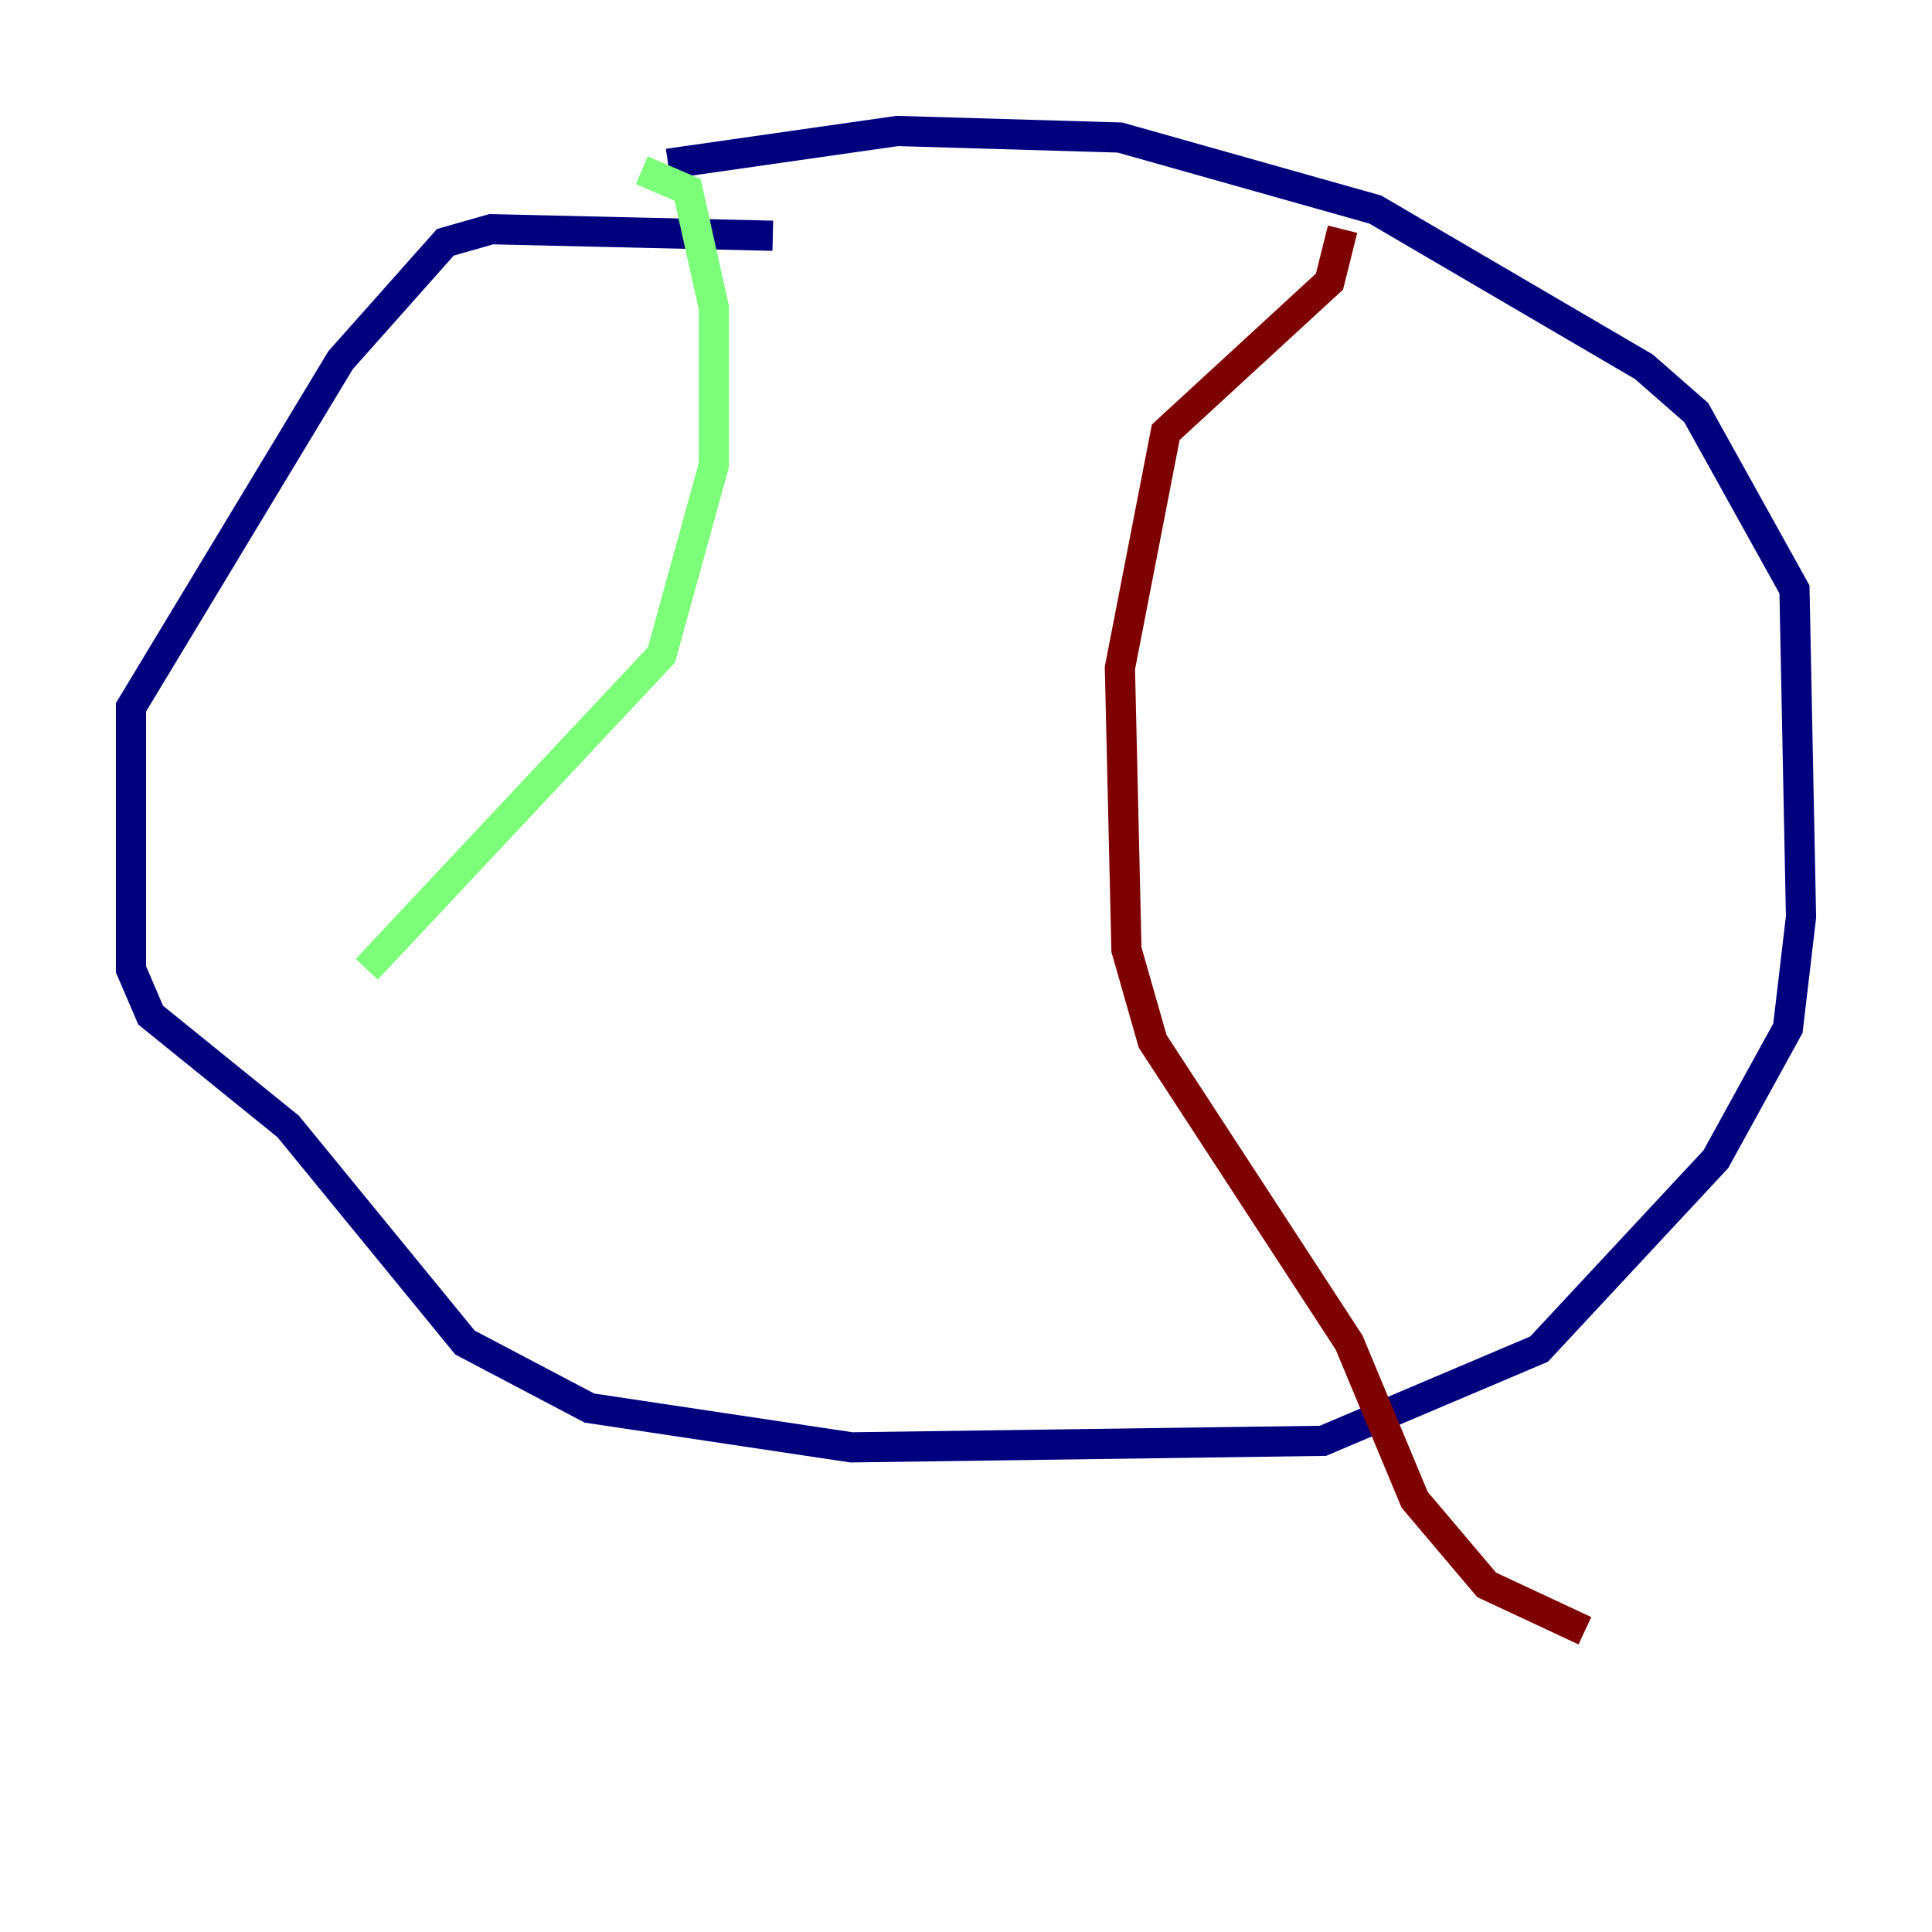 <?xml version="1.0" encoding="utf-8" ?>
<svg baseProfile="tiny" height="128" version="1.2" viewBox="0,0,128,128" width="128" xmlns="http://www.w3.org/2000/svg" xmlns:ev="http://www.w3.org/2001/xml-events" xmlns:xlink="http://www.w3.org/1999/xlink"><defs /><polyline fill="none" points="51.2,15.62 32.542,15.186 29.505,16.054 22.563,23.864 8.678,46.861 8.678,64.217 9.98,67.254 19.091,74.63 30.807,88.949 39.051,93.288 56.407,95.891 87.647,95.458 101.966,89.383 113.681,76.8 118.454,68.122 119.322,60.746 118.888,39.051 112.38,27.336 108.909,24.298 91.119,13.885 74.197,9.112 59.444,8.678 44.258,10.848" stroke="#00007f" stroke-width="2" /><polyline fill="none" points="42.522,11.281 45.559,12.583 47.295,20.393 47.295,30.807 43.824,43.39 24.298,64.217" stroke="#7cff79" stroke-width="2" /><polyline fill="none" points="88.949,15.186 88.081,18.658 77.234,28.637 74.197,44.258 74.63,62.915 76.366,68.99 89.383,88.949 93.722,99.363 98.495,105.003 105.003,108.041" stroke="#7f0000" stroke-width="2" /></svg>